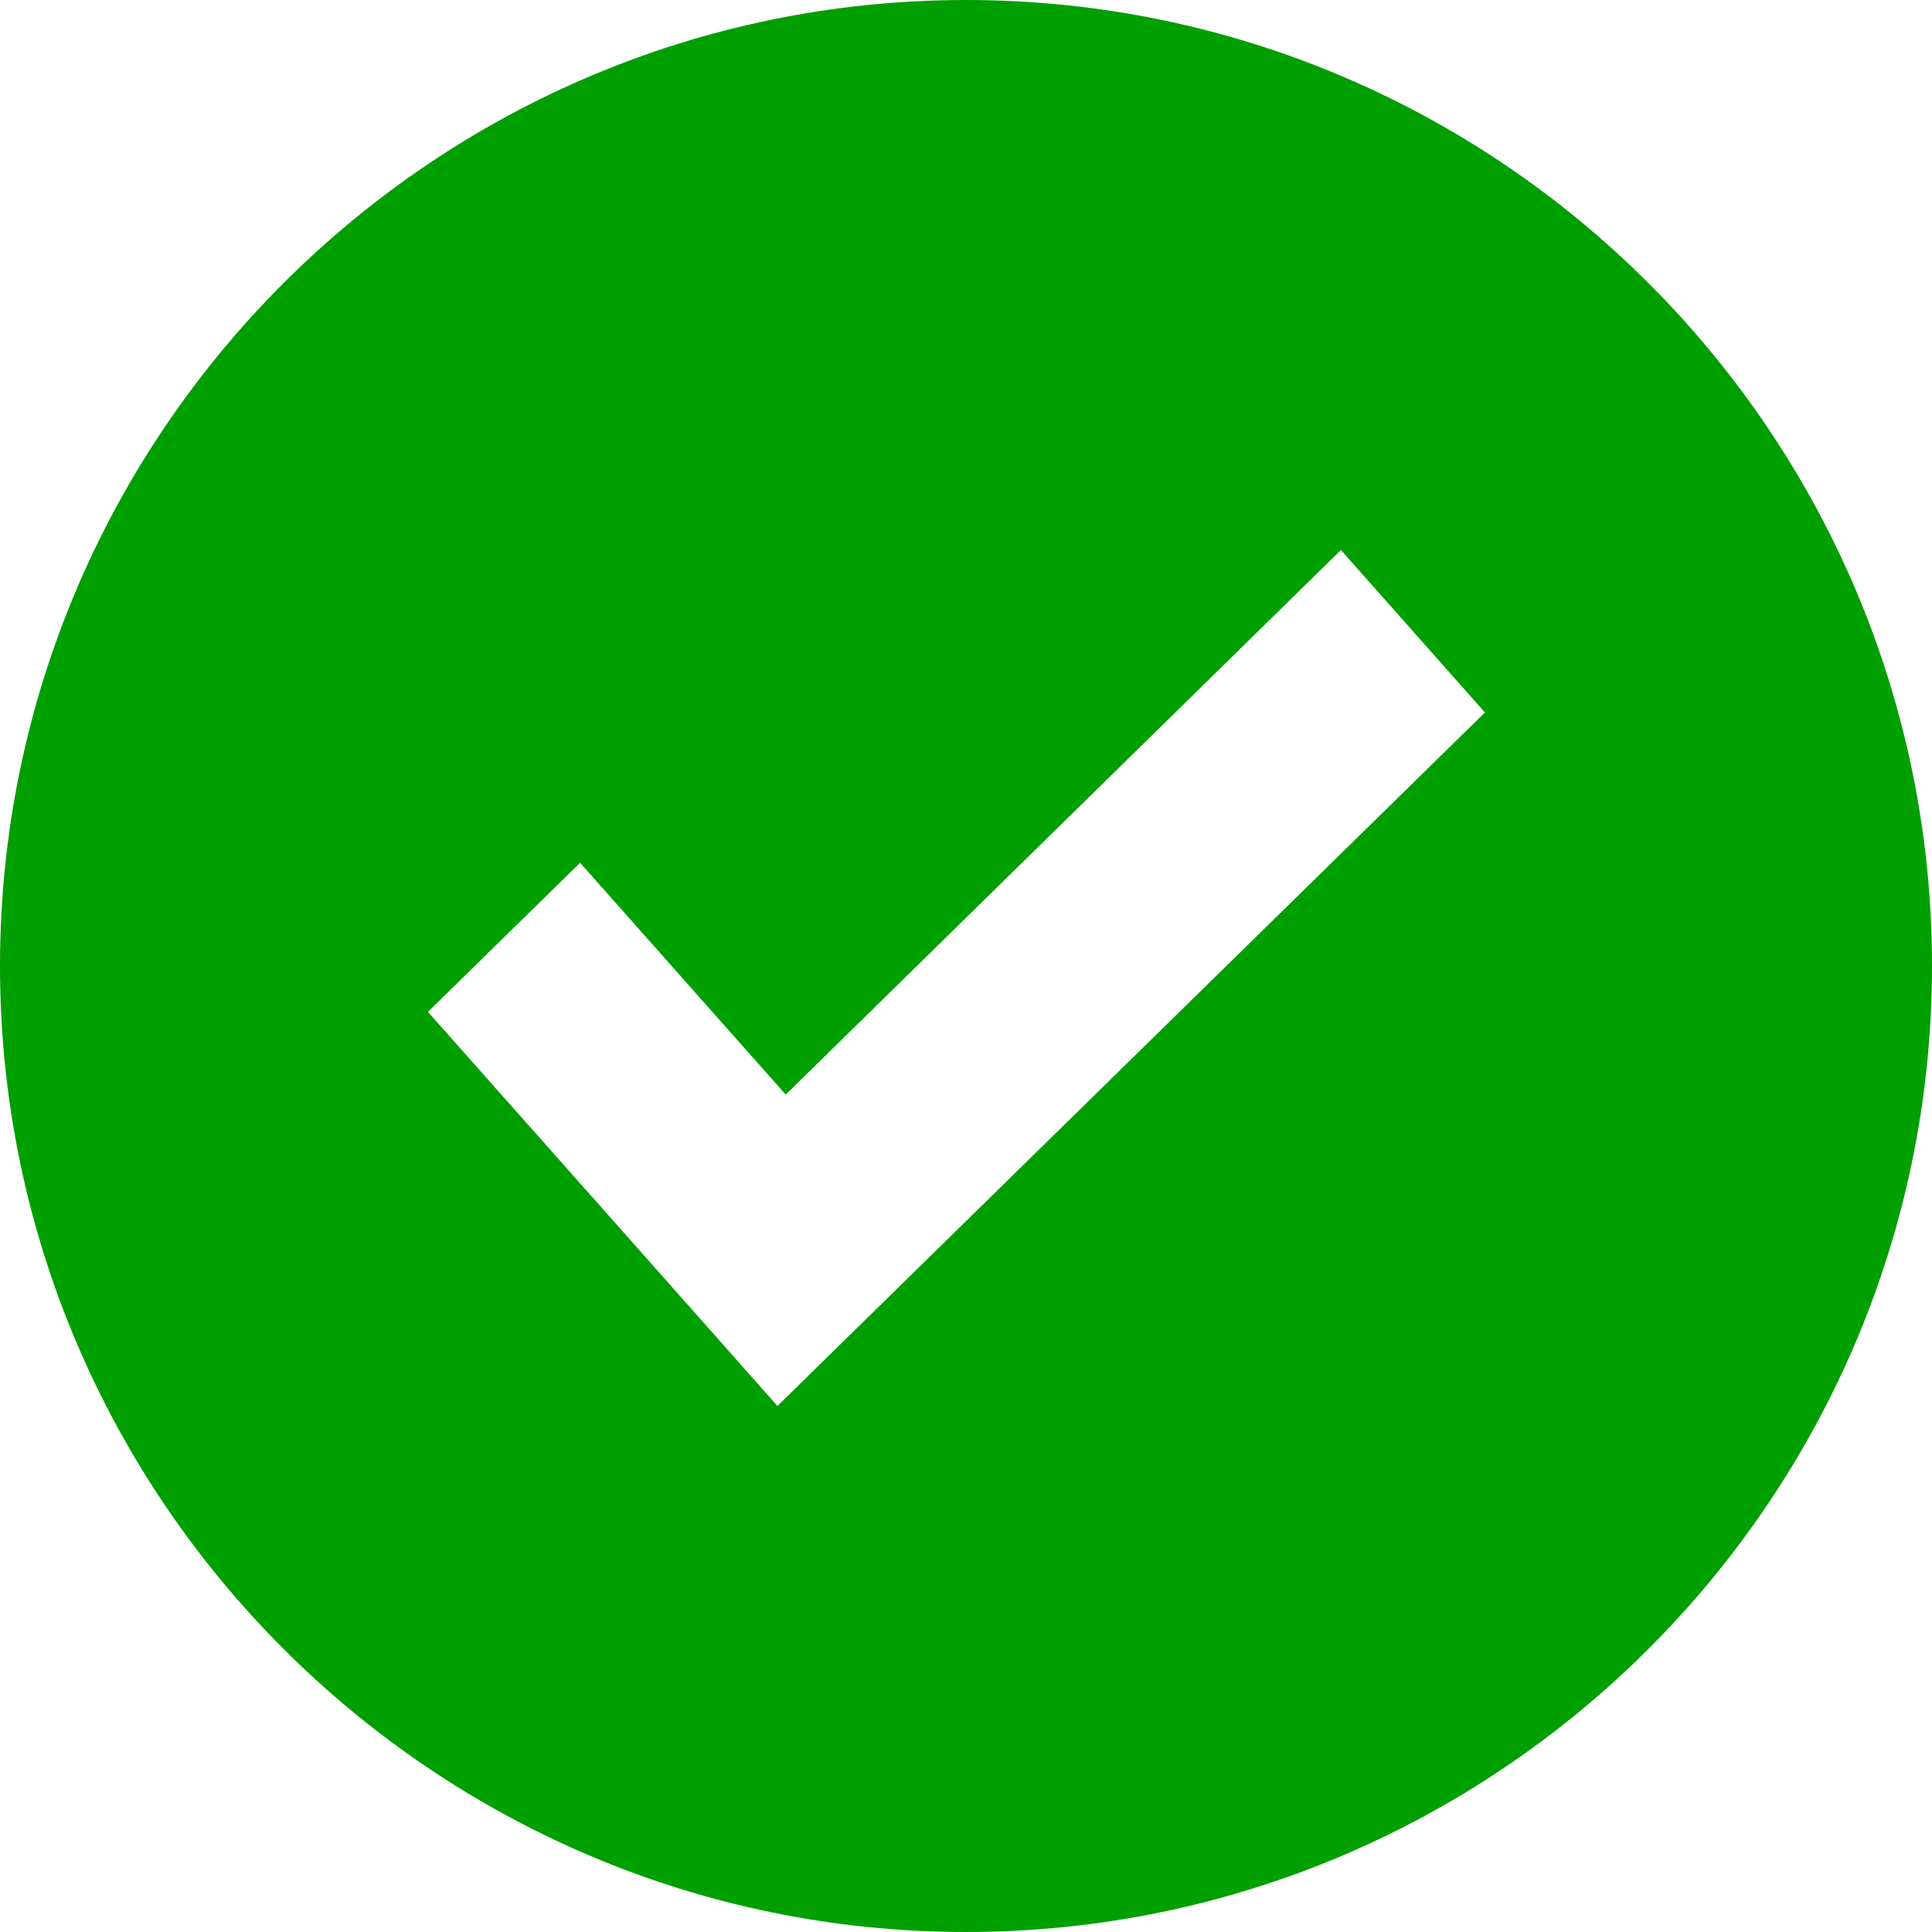 <svg viewBox="0 0 16 16" version="1.1"
  xmlns="http://www.w3.org/2000/svg">
  <path d="M12.298 5.9l-5.86 5.744-.04-.046-1.152-1.3L3.544 8.38l1.26-1.235 1.703 1.92 4.598-4.51 1.193 1.346M8 16c-4.41 0-8-3.59-8-8s3.59-8 8-8 8 3.59 8 8-3.59 8-8 8z" fill="#009f00" fill-rule="evenodd"/>
</svg>

